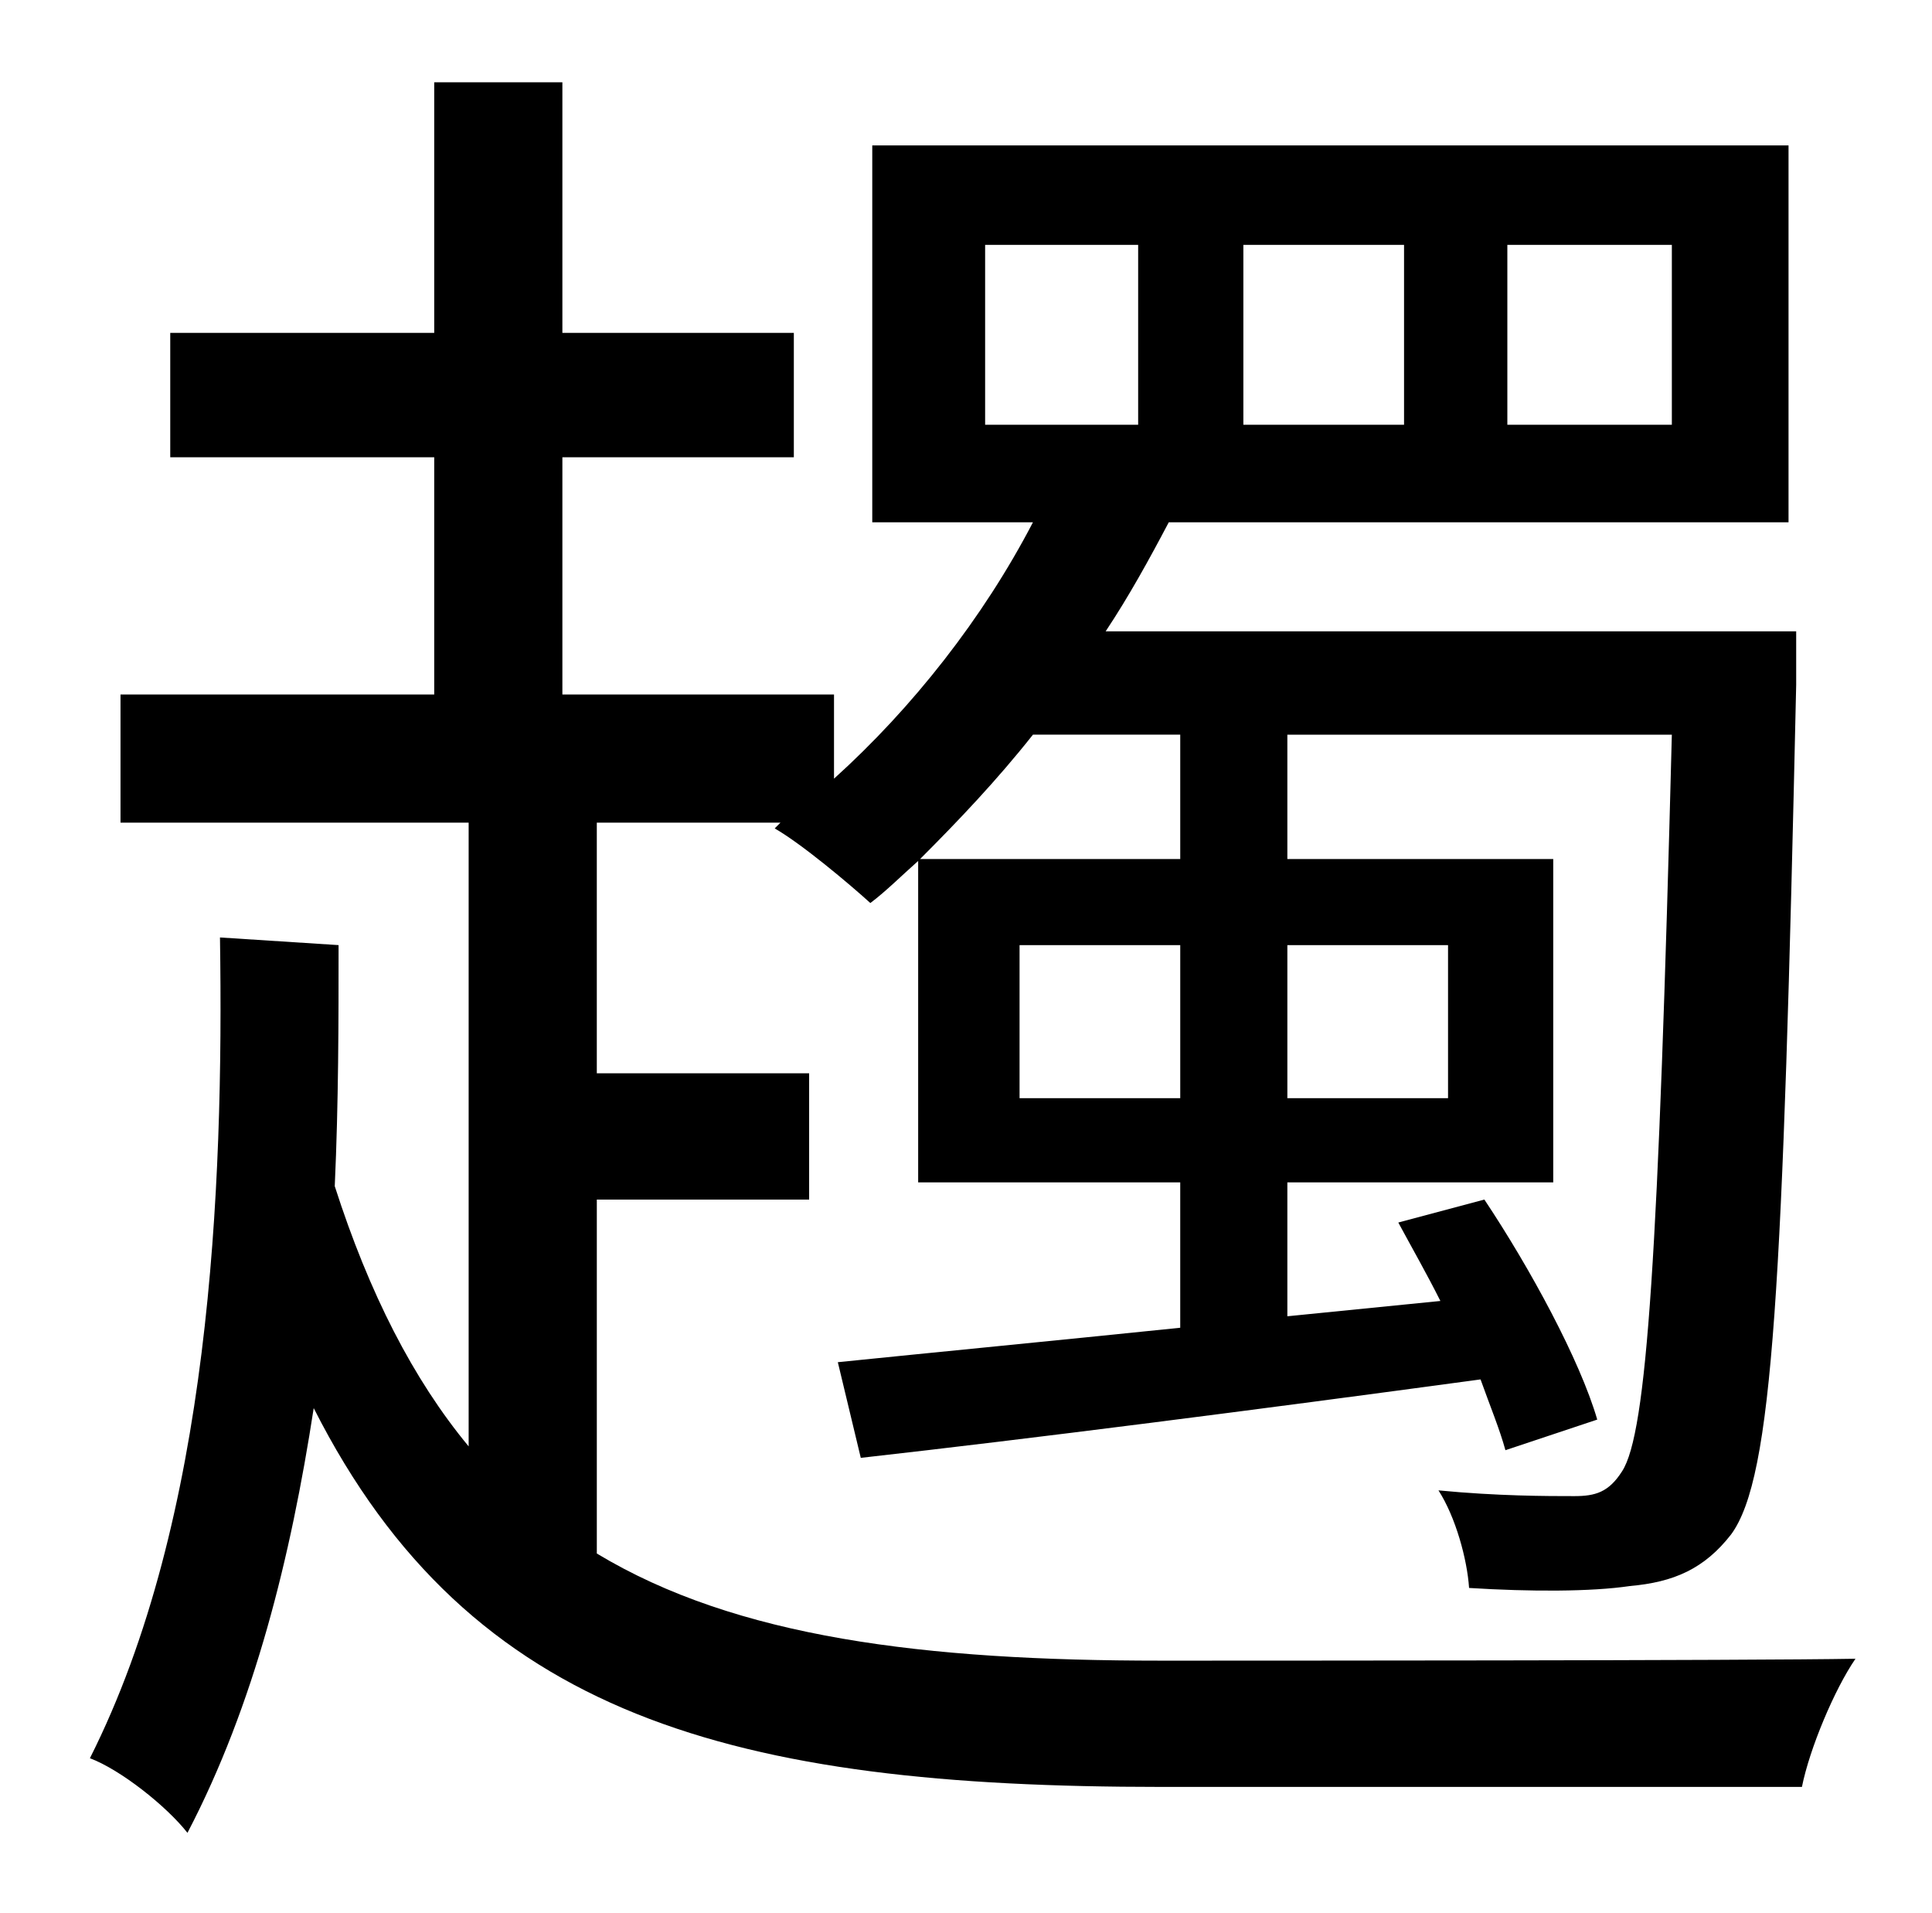 <?xml version="1.0" standalone="no"?>
<!DOCTYPE svg PUBLIC "-//W3C//DTD SVG 1.1//EN" "http://www.w3.org/Graphics/SVG/1.1/DTD/svg11.dtd" >
<svg xmlns="http://www.w3.org/2000/svg" xmlns:xlink="http://www.w3.org/1999/xlink" version="1.1" viewBox="-10 0 1010 1000">
   <path fill="currentColor"
d="M607 384h-77c-19 24 -39 45 -59 65h136v-65zM747 494h-84v80h84v-80zM523 574h84v-80h-84v80zM505 128v94h80v-94h-80zM640 128v94h84v-94h-84zM778 128v94h86v-94h-86zM302 627v185c73 44 171 56 295 56c41 0 310 0 363 -1c-11 16 -24 47 -28 67h-335
c-223 0 -361 -36 -443 -198c-12 78 -31 155 -66 222c-11 -14 -35 -33 -51 -39c63 -125 70 -297 68 -429l62 4c0 40 0 82 -2 126c18 56 41 101 70 136v-326h-182v-67h164v-124h-138v-65h138v-131h67v131h121v65h-121v124h142v44c41 -37 78 -84 104 -134h-84v-197h479v197
h-324c-10 19 -21 39 -33 57h361v28c-7 315 -12 414 -34 444c-14 18 -30 25 -53 27c-20 3 -52 3 -84 1c-1 -15 -7 -37 -16 -51c31 3 57 3 71 3c11 0 18 -2 25 -13c13 -20 19 -113 26 -385h-201v65h139v169h-139v70l80 -8c-7 -14 -15 -28 -22 -41l45 -12c24 36 50 84 59 115
l-48 16c-3 -11 -8 -23 -13 -37c-118 16 -235 31 -324 41l-12 -50c49 -5 111 -11 179 -18v-76h-137v-168c-9 8 -17 16 -25 22c-11 -10 -36 -31 -50 -39l3 -3h-96v131h111v66h-111z" />
</svg>
